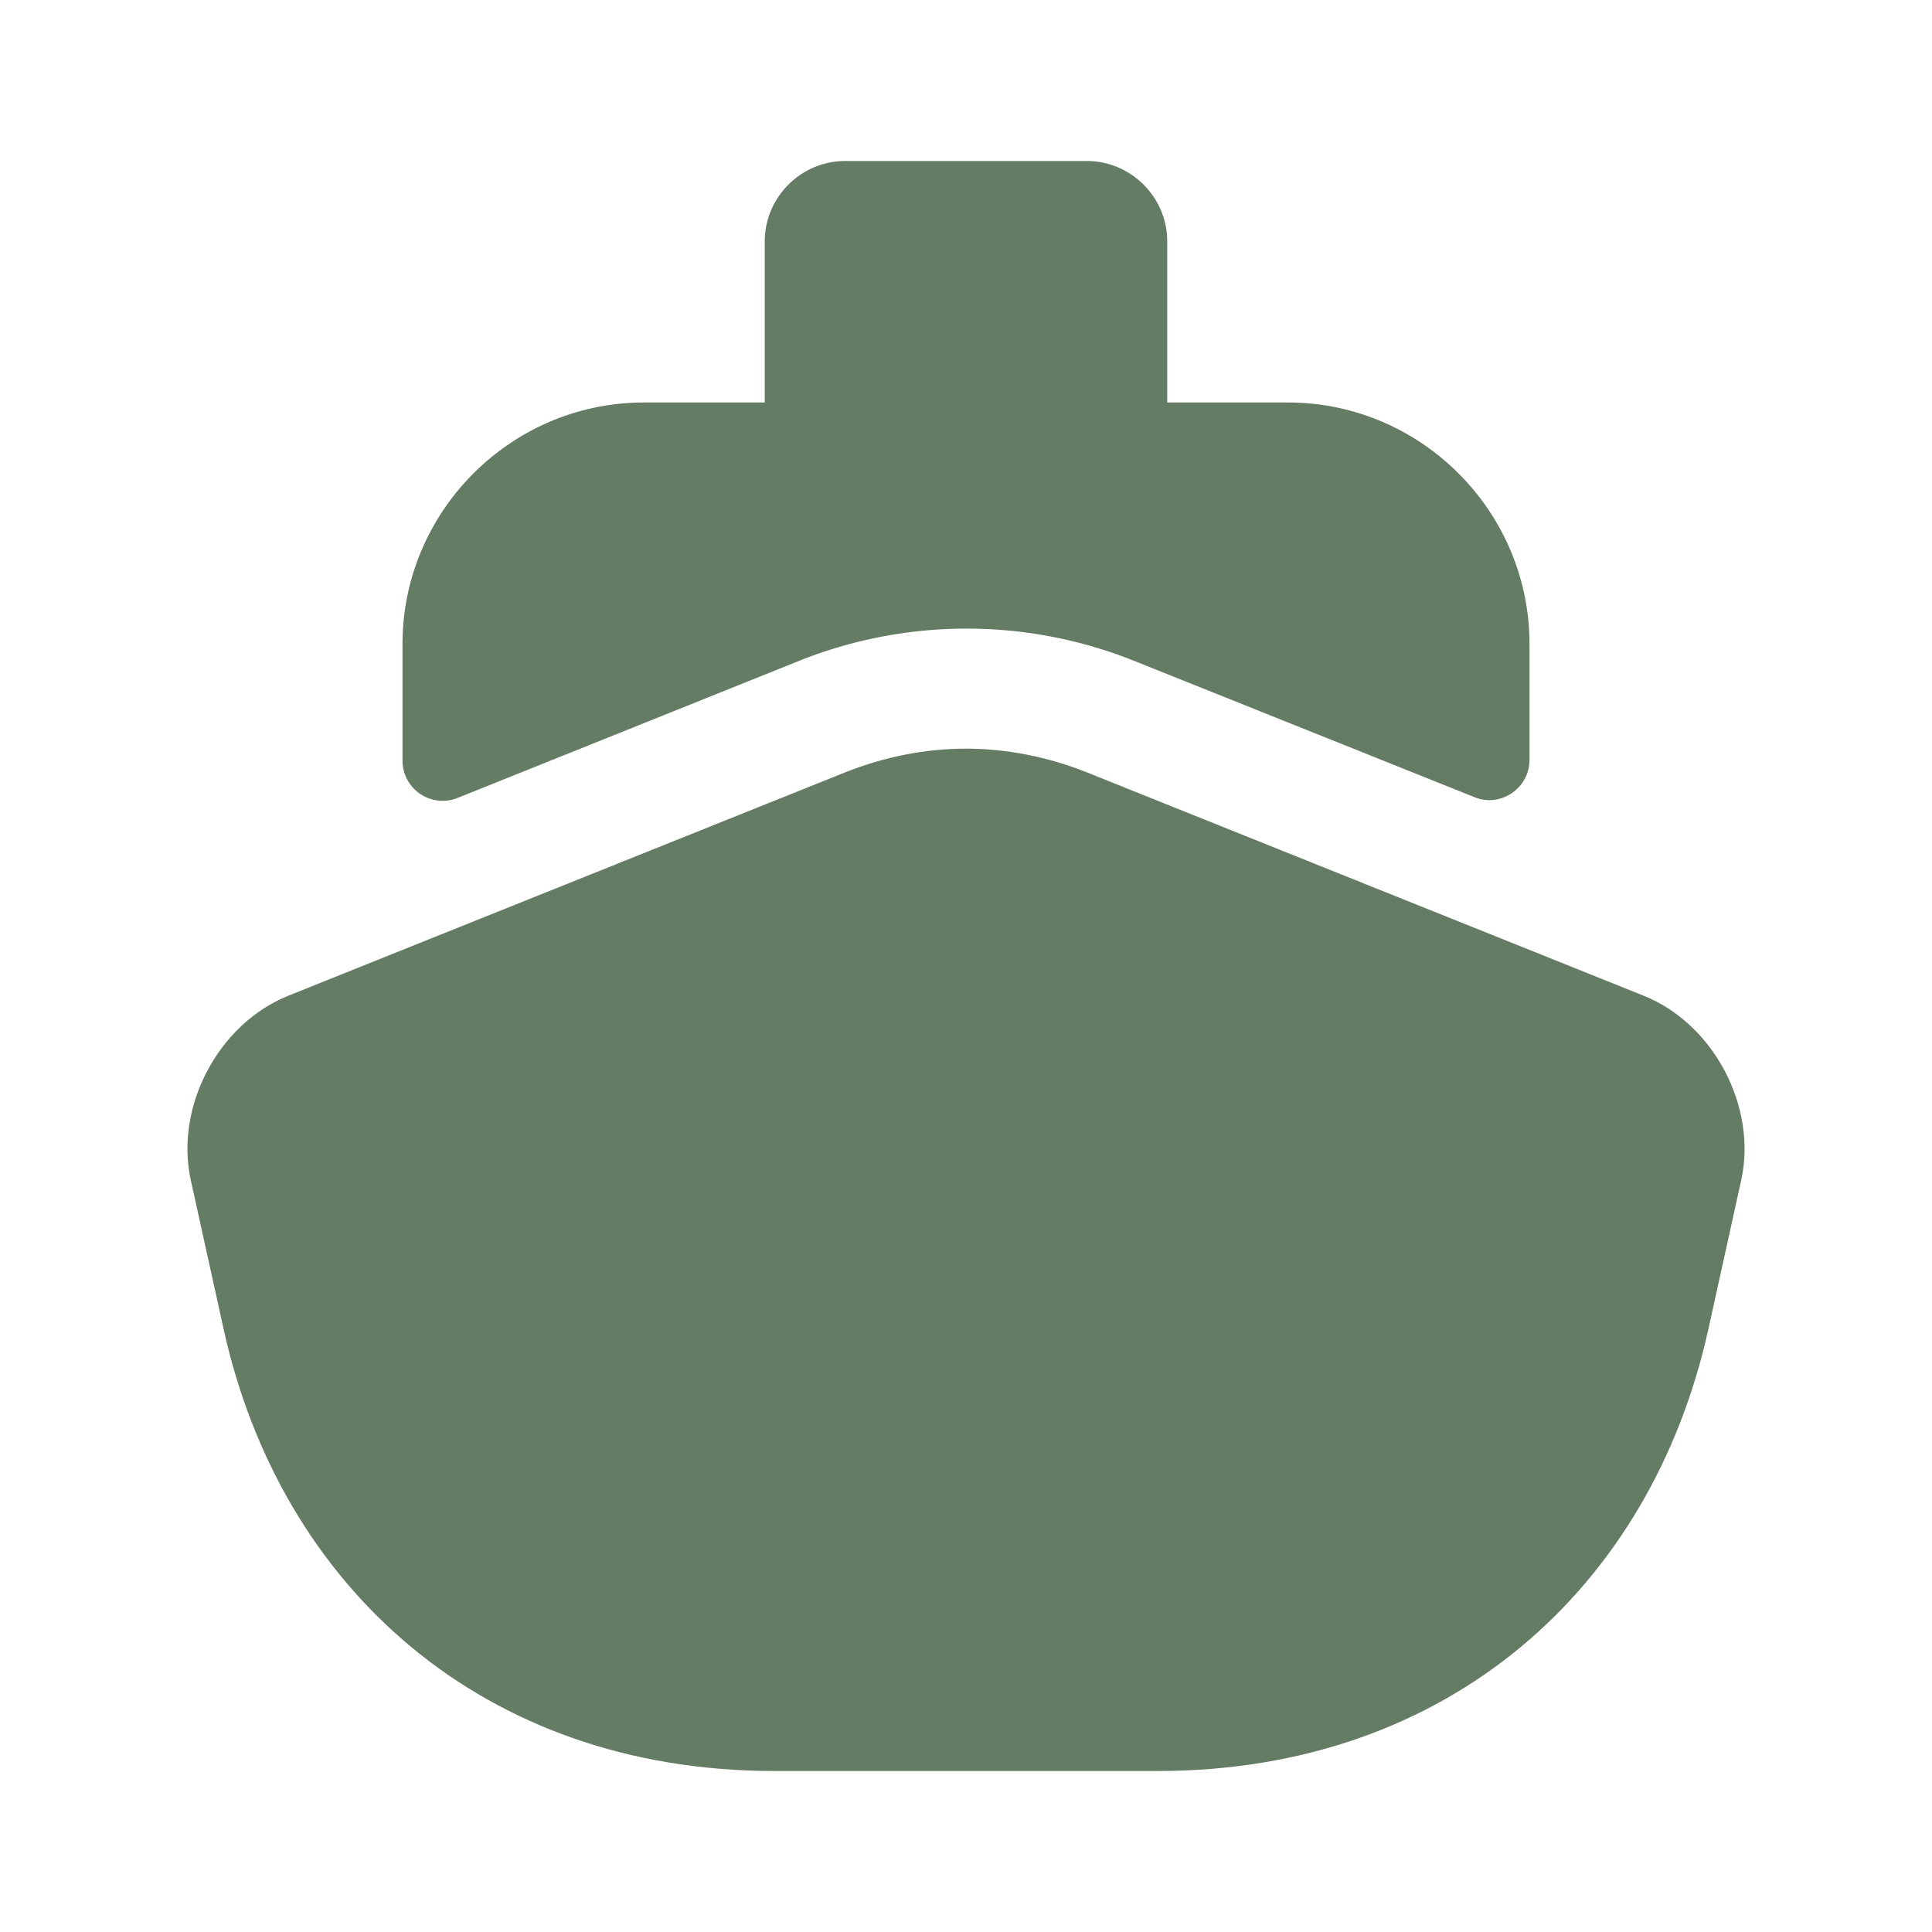 <svg width="24" height="24" fill="none" xmlns="http://www.w3.org/2000/svg"><path d="m21.63 14.66-.41 1.86C20.51 19.72 18 22 14.38 22H9.62C6 22 3.49 19.72 2.78 16.52l-.41-1.86c-.2-.91.34-1.94 1.21-2.29L5 11.8l5.51-2.21c.48-.19.99-.29 1.49-.29s1.01.1 1.49.29L19 11.8l1.42.57c.87.35 1.41 1.38 1.21 2.29Z" fill="#647B64"/><path d="M19 8v1.44c0 .35-.36.6-.69.46l-4.27-1.71a5.607 5.607 0 0 0-4.09.01L5.69 9.91A.499.499 0 0 1 5 9.45V8c0-1.65 1.35-3 3-3h8c1.65 0 3 1.35 3 3ZM14.5 5h-5V3c0-.55.45-1 1-1h3c.55 0 1 .45 1 1v2Z" fill="#647B64"/></svg>